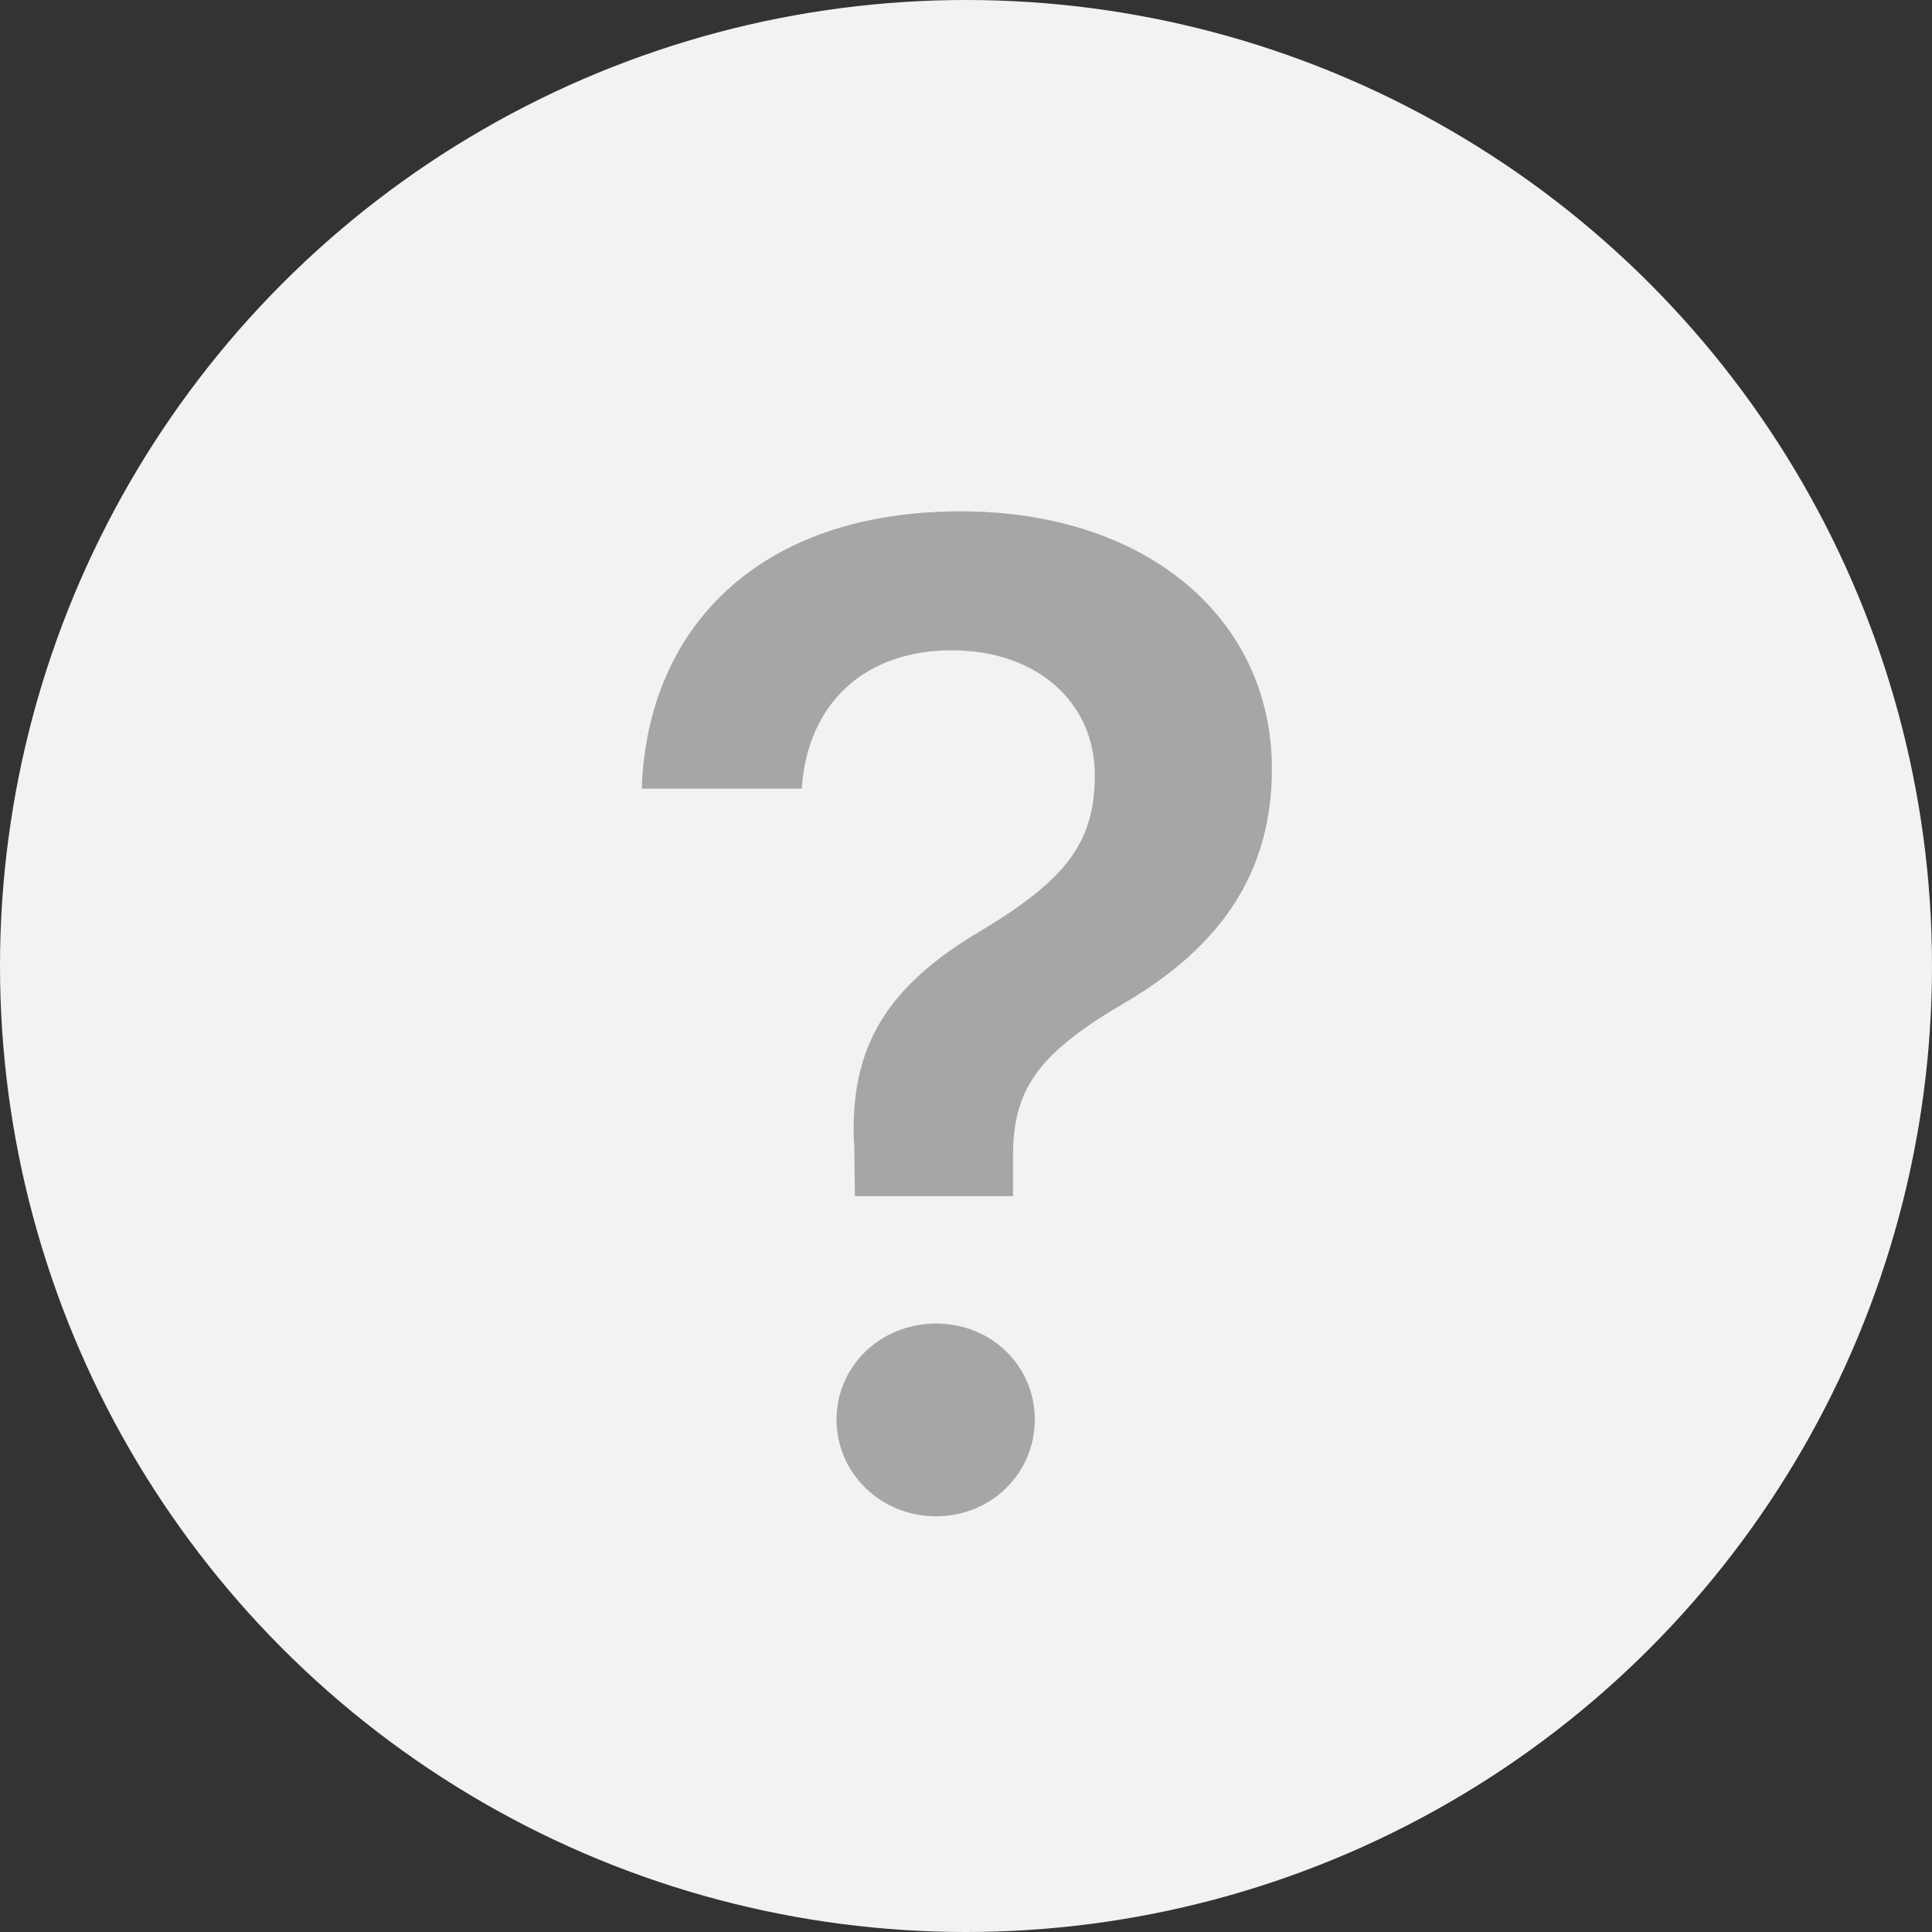 <svg width="18" height="18" viewBox="0 0 18 18" fill="none" xmlns="http://www.w3.org/2000/svg">
<rect x="0" y="0" width="18" height="18" fill="#333333" stroke="none"/>
<circle cx="9" cy="9" r="9" fill="#F2F2F2"/>
<path d="M5.979 7.348H7.47C7.521 6.561 8.048 6.059 8.867 6.059C9.666 6.059 10.2 6.548 10.2 7.221C10.2 7.849 9.933 8.192 9.146 8.668C8.27 9.182 7.902 9.753 7.959 10.693L7.965 11.144H9.438V10.775C9.438 10.141 9.673 9.811 10.504 9.328C11.368 8.814 11.85 8.135 11.85 7.164C11.85 5.767 10.688 4.764 8.949 4.764C7.064 4.764 6.029 5.856 5.979 7.348ZM8.721 14.127C9.235 14.127 9.641 13.727 9.641 13.226C9.641 12.724 9.235 12.331 8.721 12.331C8.207 12.331 7.794 12.724 7.794 13.226C7.794 13.727 8.207 14.127 8.721 14.127Z" fill="#A6A6A6"/>
</svg>
